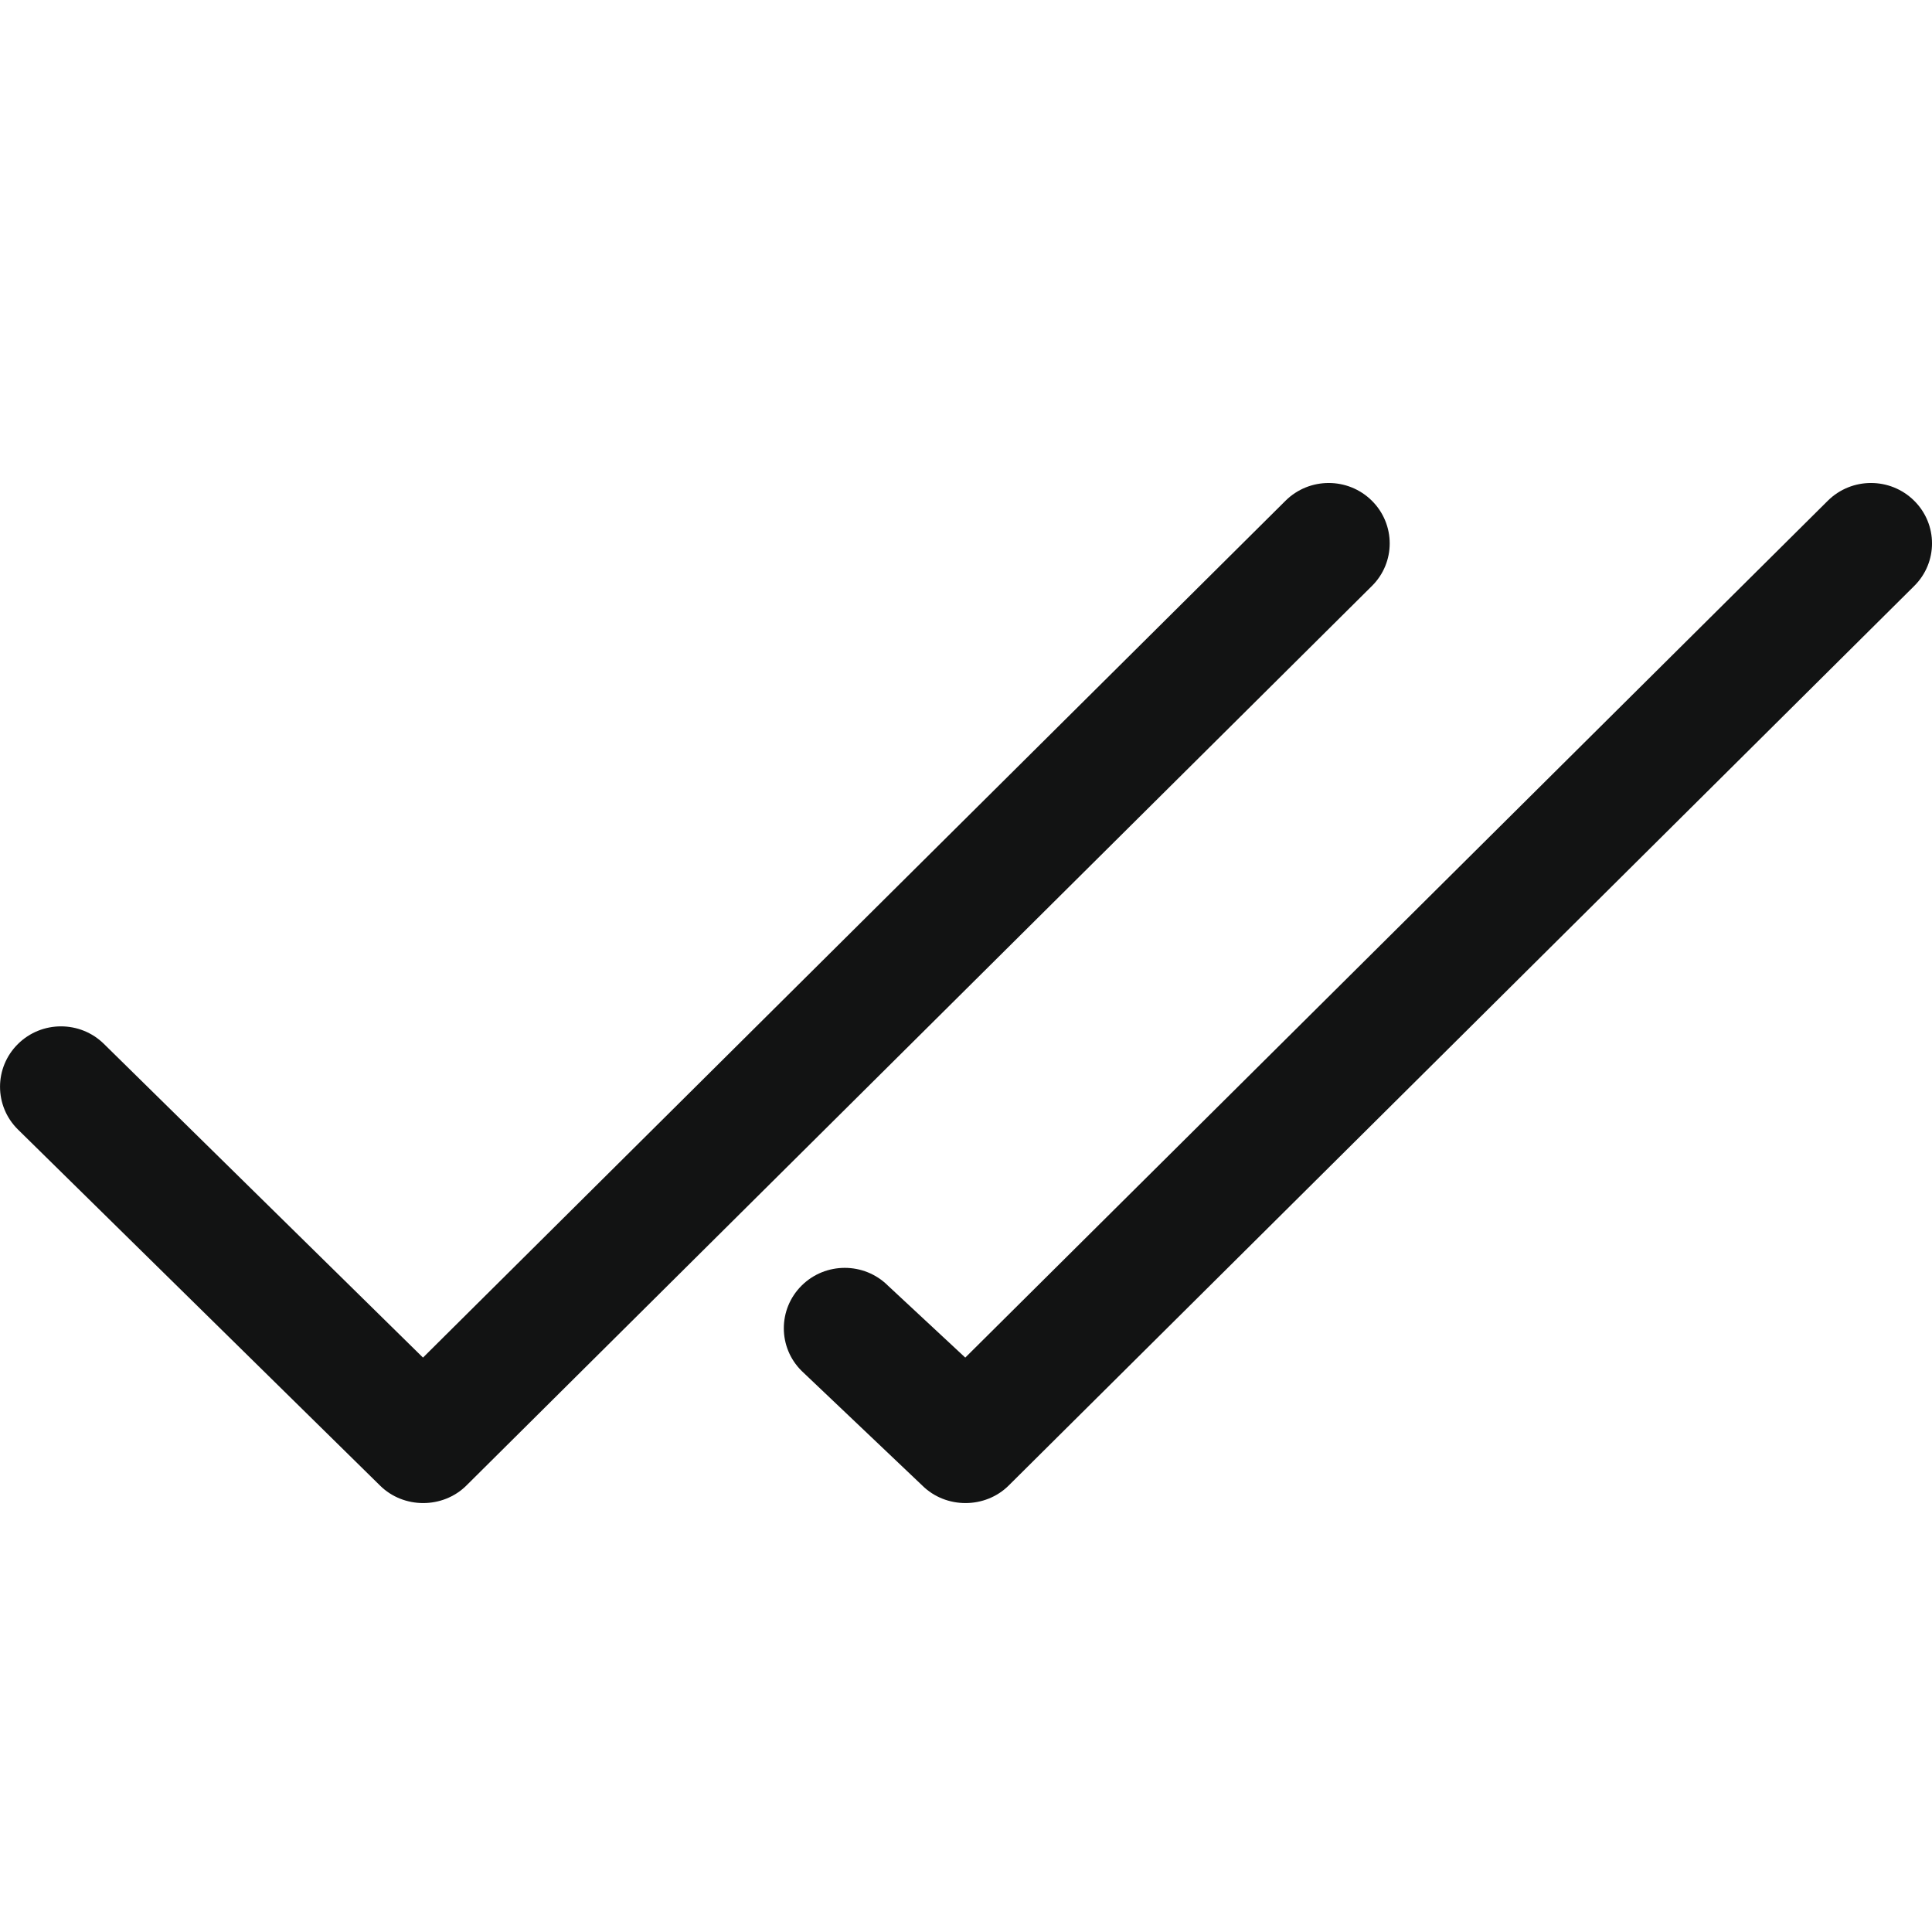 <?xml version="1.0" ?><!DOCTYPE svg  PUBLIC '-//W3C//DTD SVG 1.1//EN'  'http://www.w3.org/Graphics/SVG/1.1/DTD/svg11.dtd'><svg enable-background="new 0 0 32 32" height="32px" id="Слой_1" version="1.1" viewBox="0 0 32 32" width="32px" xml:space="preserve" xmlns="http://www.w3.org/2000/svg" xmlns:xlink="http://www.w3.org/1999/xlink"><g id="Double_Check"><polygon fill="none" points="22.722,8.293 22.722,8.293 22.722,8.293  "/><polygon fill="none" points="31.704,8.293 31.704,8.293 31.704,8.293  "/><path d="M22.722,8.293L22.722,8.293C22.821,8.391,22.919,8.488,22.722,8.293z" fill="#121313"/><path d="M22.722,8.293L22.722,8.293c-0.395-0.391-1.034-0.391-1.429,0L7.006,22.486l-5.282-5.193   c-0.394-0.391-1.034-0.391-1.428,0c-0.394,0.391-0.394,1.024,0,1.414l5.999,5.899c0.39,0.386,1.039,0.386,1.429,0L22.722,9.707   C23.117,9.317,23.116,8.684,22.722,8.293z" fill="#121313"/><path d="M22.722,8.293L22.722,8.293C22.525,8.098,22.623,8.195,22.722,8.293z" fill="#121313"/><path d="M31.704,8.293L31.704,8.293C31.507,8.098,31.606,8.195,31.704,8.293z" fill="#121313"/><path d="M31.704,8.293L31.704,8.293C31.803,8.391,31.901,8.488,31.704,8.293z" fill="#121313"/><path d="M31.704,8.293L31.704,8.293c-0.395-0.391-1.034-0.391-1.429,0L15.988,22.486l-1.282-1.193   c-0.394-0.391-1.034-0.391-1.428,0c-0.394,0.391-0.394,1.024,0,1.414l1.999,1.899c0.39,0.386,1.039,0.386,1.429,0L31.704,9.707   C32.099,9.317,32.099,8.684,31.704,8.293z" fill="#121313"/></g><g/><g/><g/><g/><g/><g/></svg>